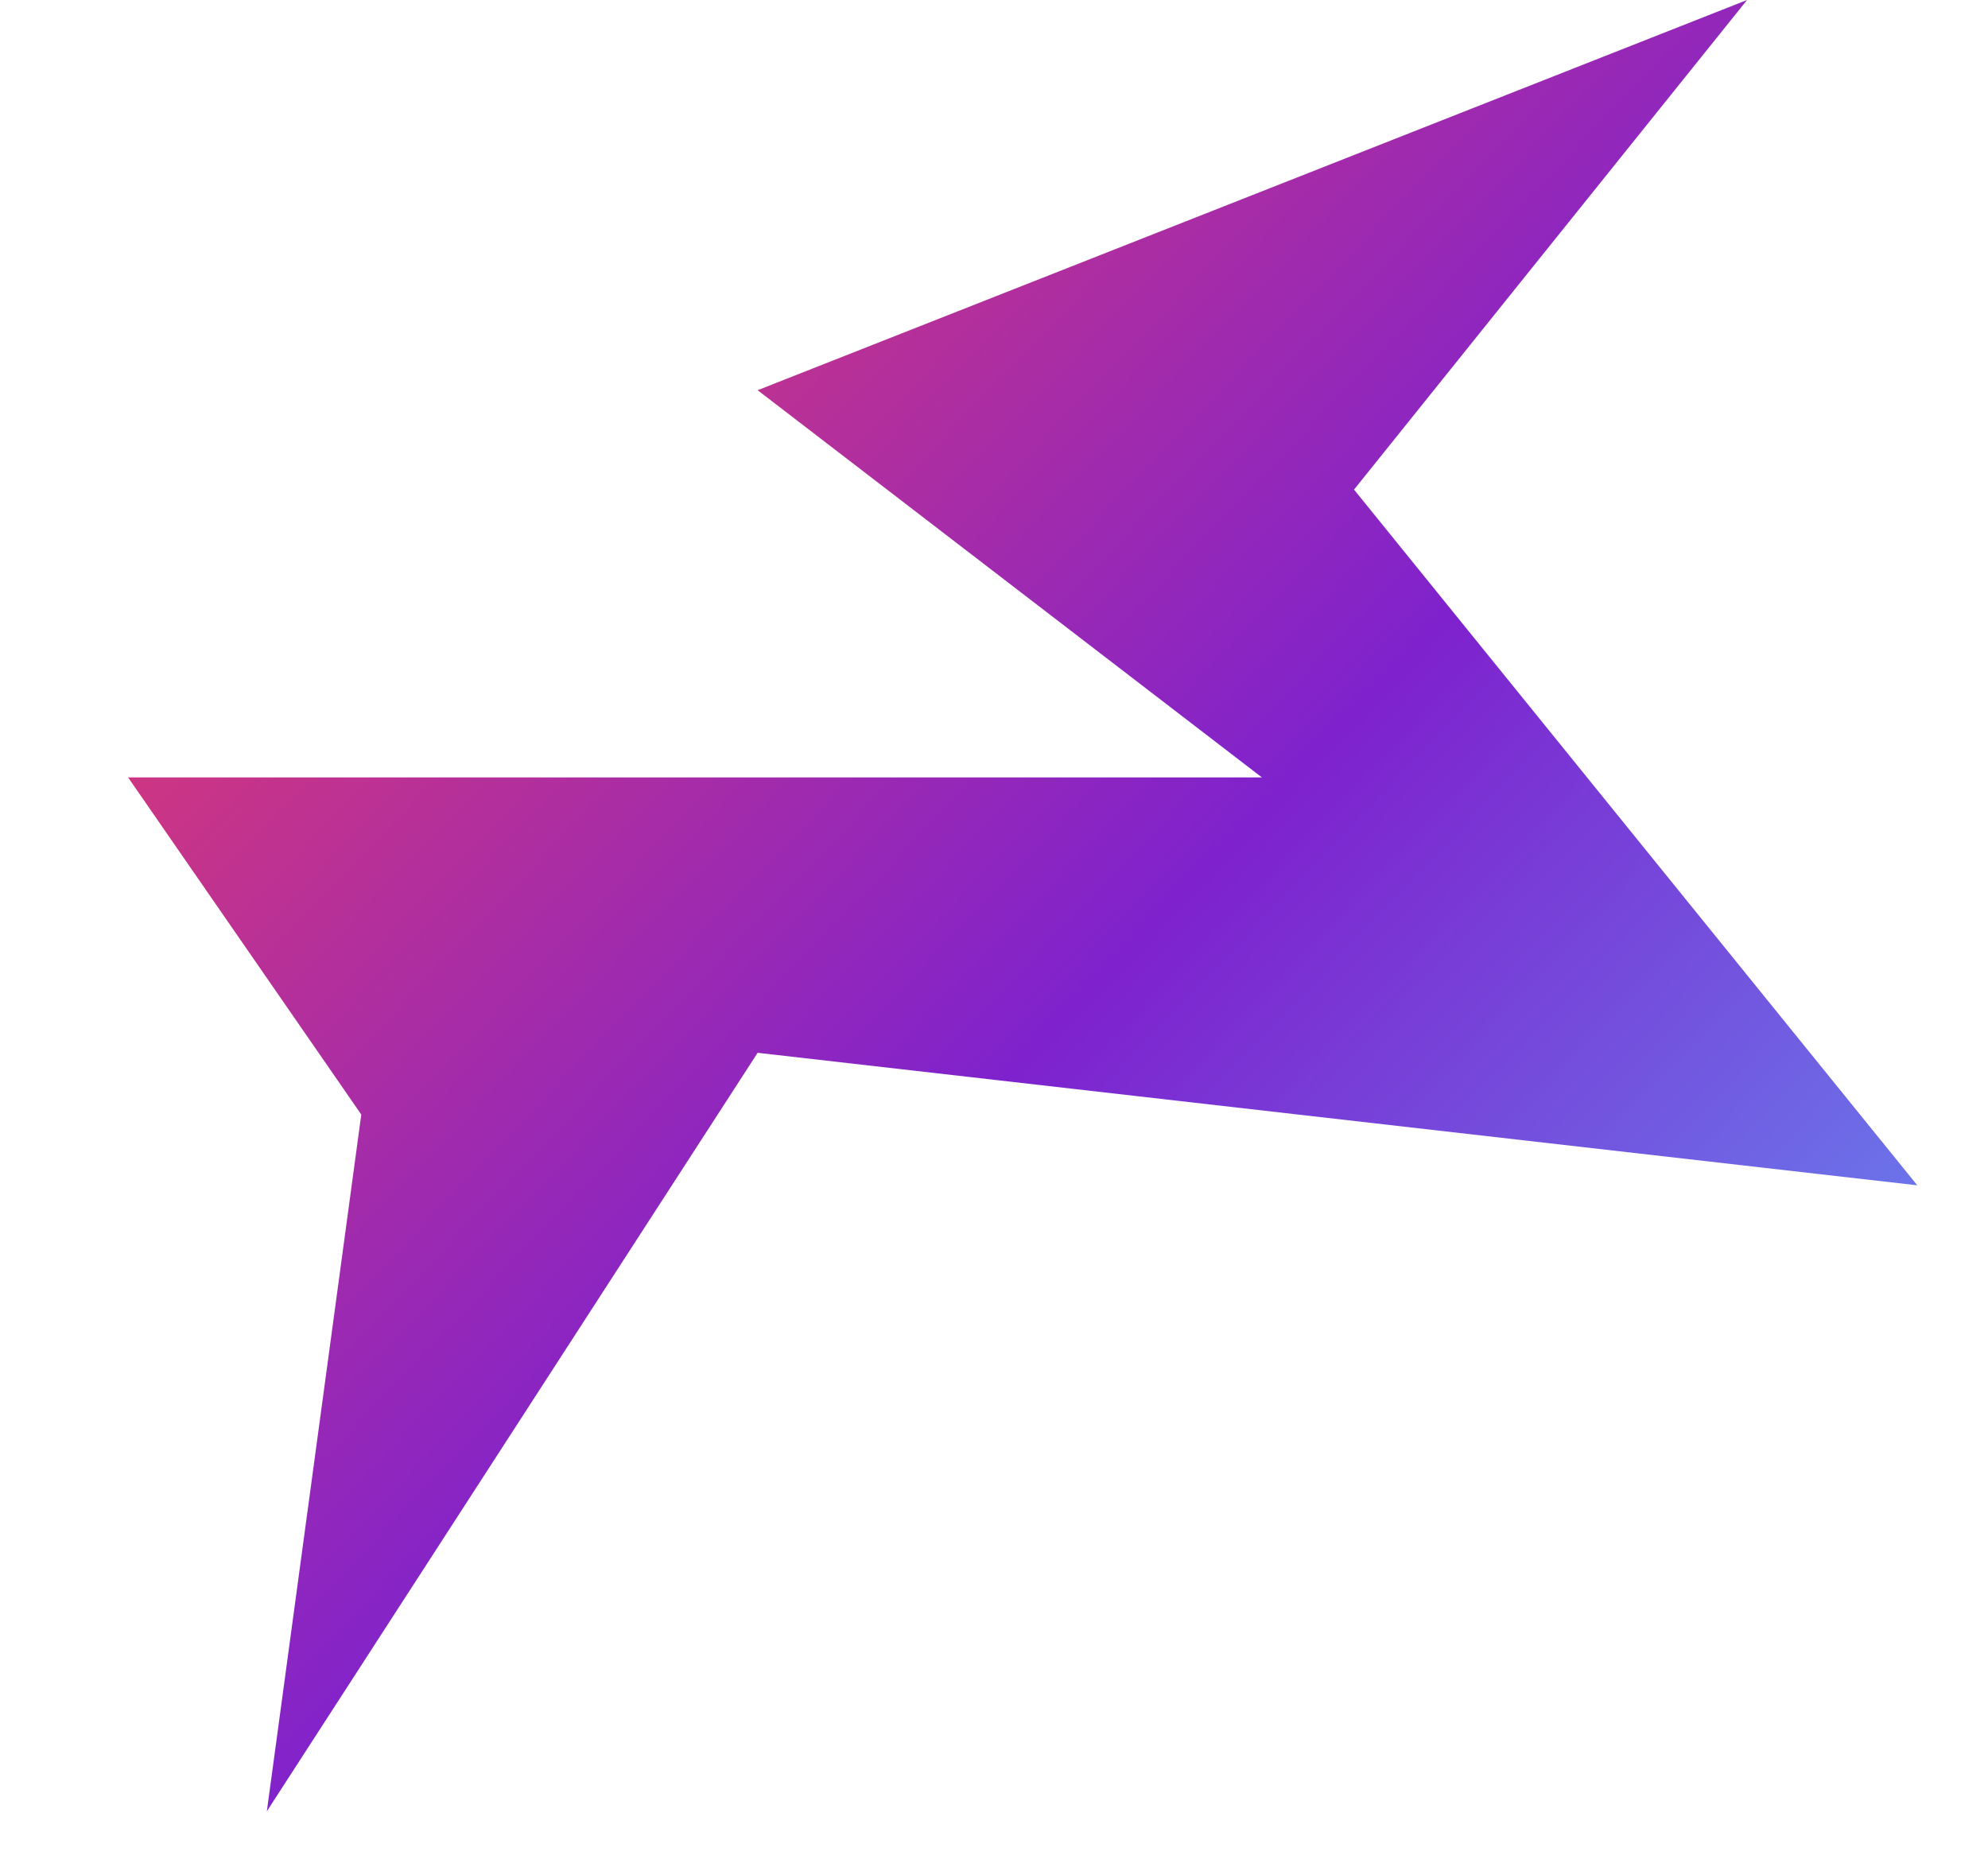<svg viewBox="0 0 30 28" fill="none" xmlns="http://www.w3.org/2000/svg">
<g clip-path="url(#clip0_1_98)">
<path d="M5.452 16.821L4.027 27.336L11.433 15.889L28.933 17.889L20.433 7.389L26.364 -1.96275e-05L11.433 5.889L19.043 11.733L1.933 11.733L5.452 16.821Z" fill="url(#paint0_linear_1_98)"/>
</g>
<defs>
<linearGradient id="paint0_linear_1_98" x1="0" y1="4.687" x2="26.561" y2="30.061" gradientUnits="userSpaceOnUse">
<stop stop-color="#F43F5E"/>
<stop offset="0.52" stop-color="#7E22CE"/>
<stop offset="1" stop-color="#60A5FA"/>
</linearGradient>
<clipPath id="clip0_1_98">
<rect width="30" height="28" fill="white"/>
</clipPath>
</defs>
</svg>
